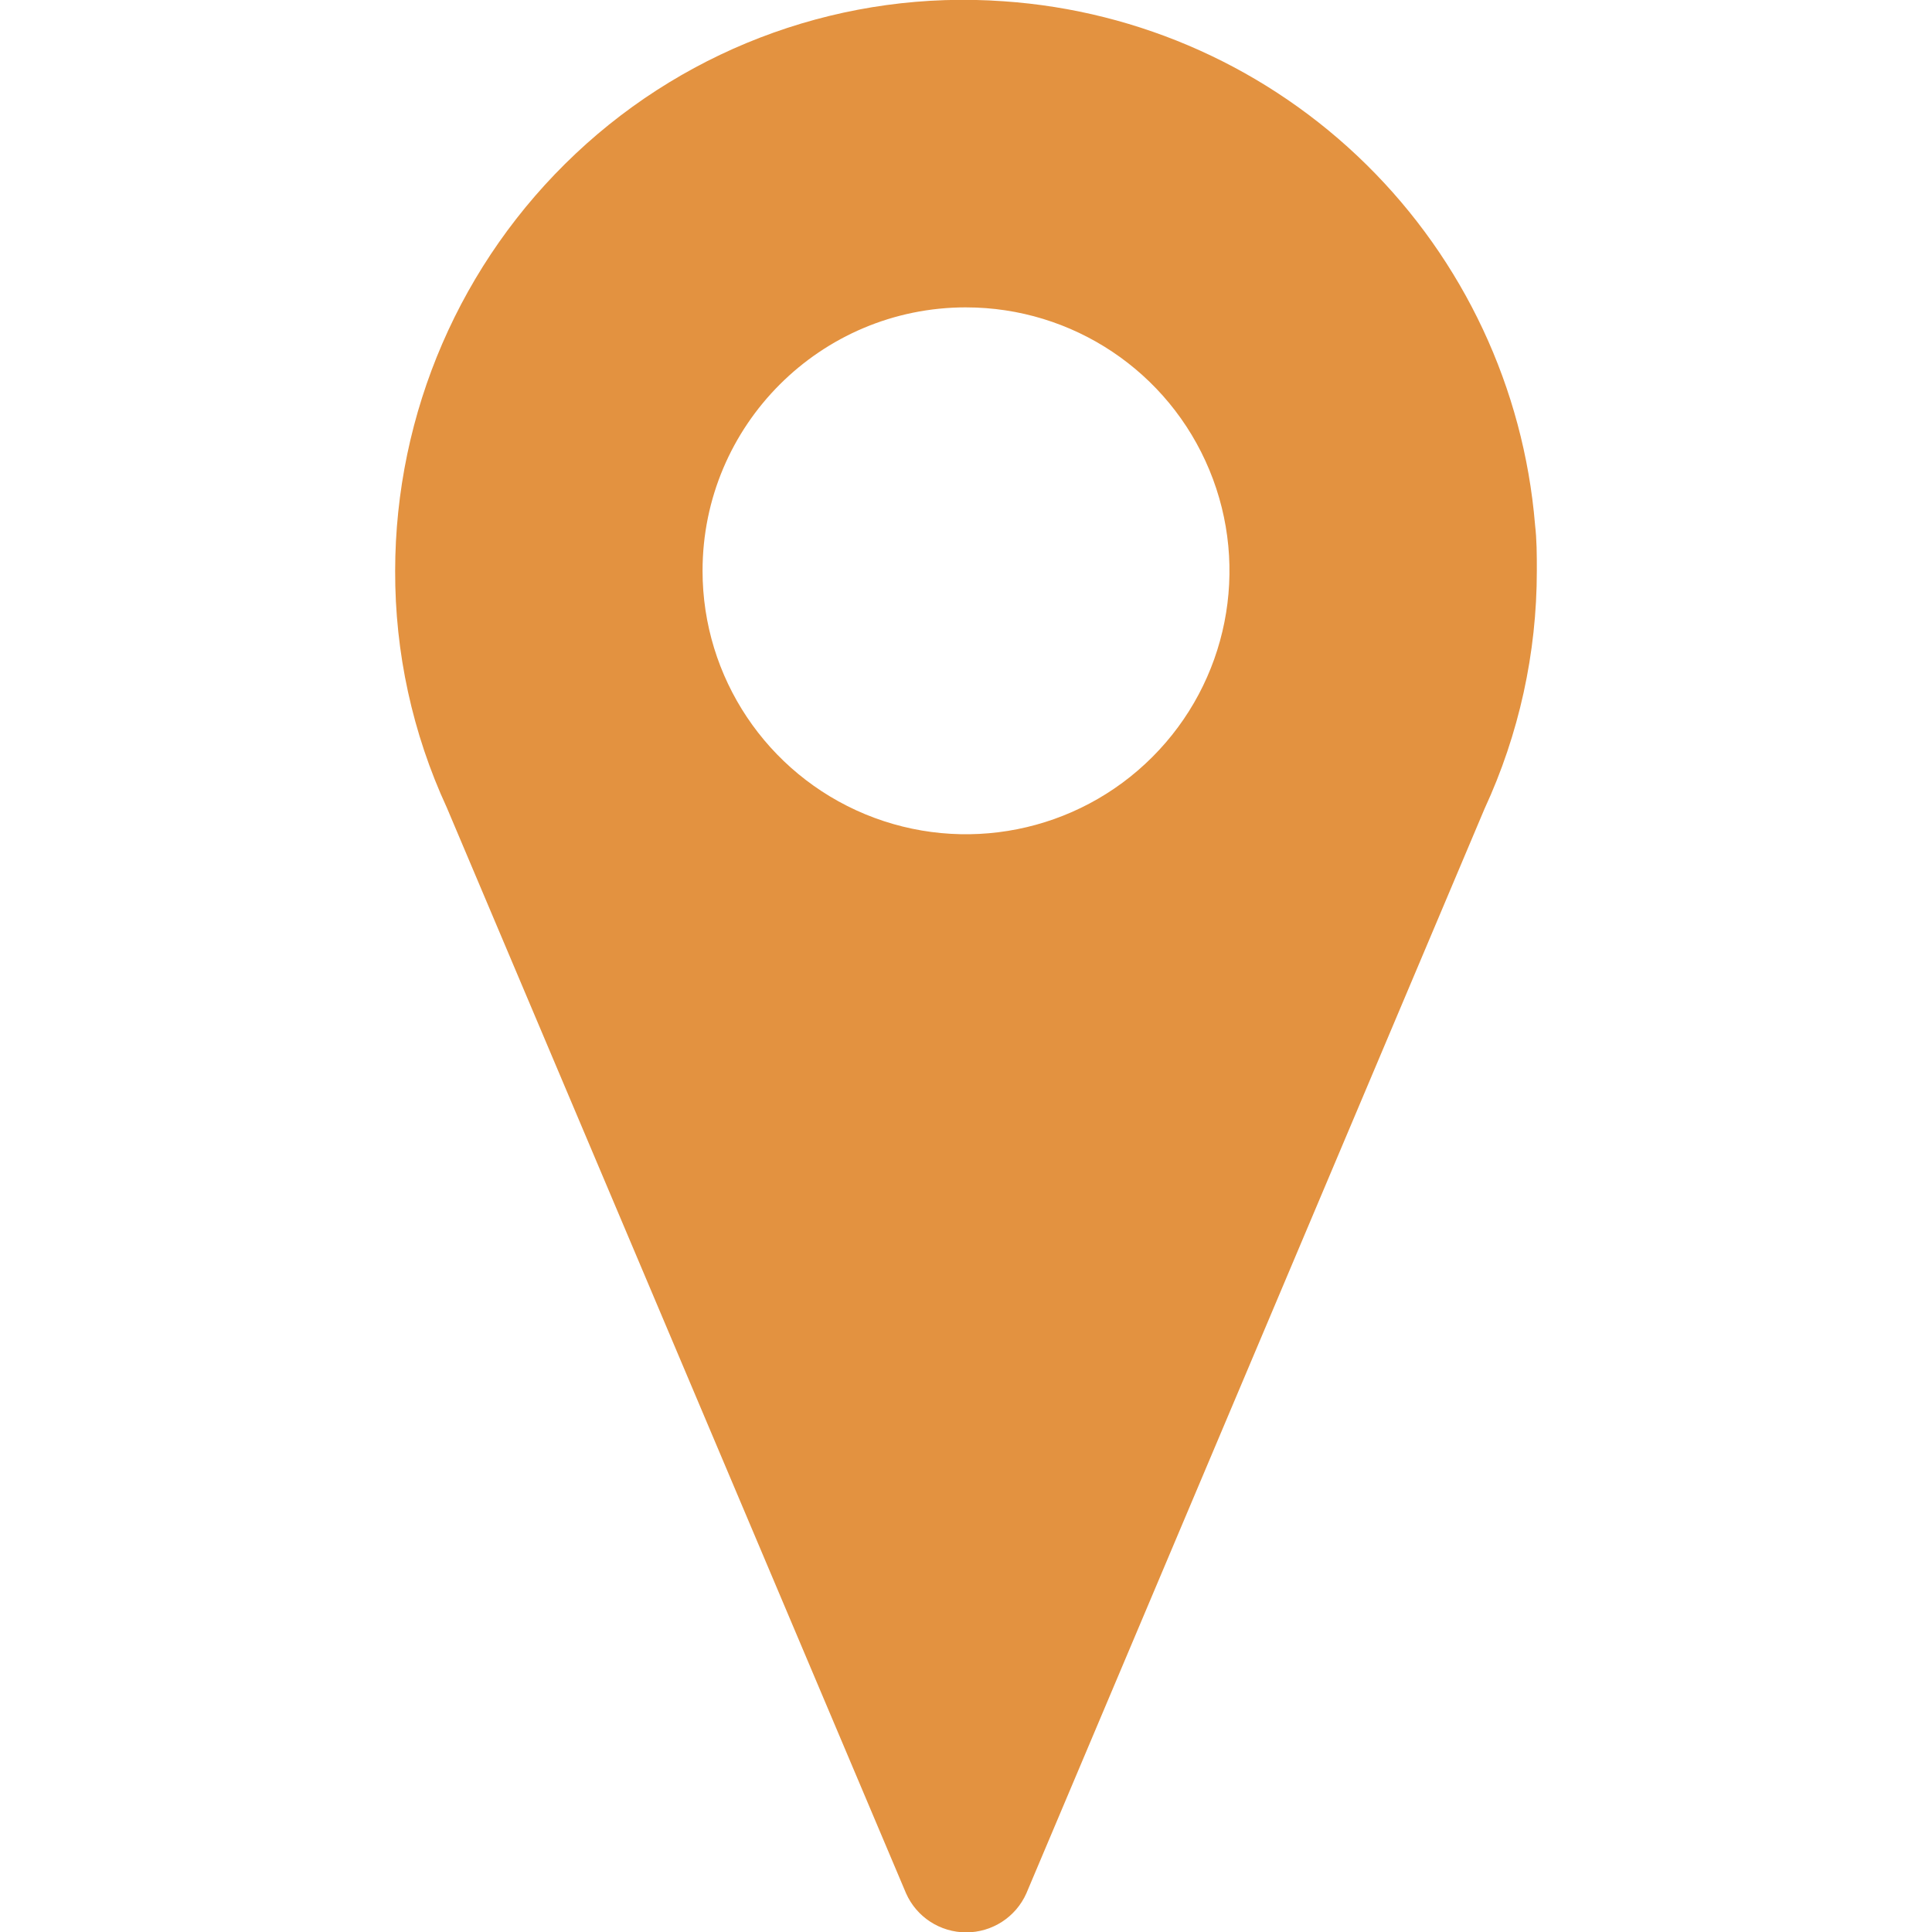 <?xml version="1.0" encoding="UTF-8"?>
<svg fill="#E39240" width="100pt" height="100pt" version="1.1" viewBox="0 0 100 100" xmlns="http://www.w3.org/2000/svg">
 <path d="m79.453 27.148c-0.59-7.055-3.688-13.664-8.734-18.633-5.043-4.969-11.699-7.965-18.766-8.449-8.164-0.586-16.199 2.277-22.156 7.887-5.957 5.606-9.336 13.414-9.344 21.594-0.012 4.227 0.898 8.41 2.672 12.25l23.773 56.203c0.547 1.23 1.766 2.019 3.113 2.019 1.344 0 2.566-0.789 3.113-2.019l23.715-56.137c1.785-3.859 2.707-8.062 2.707-12.316 0-0.832 0-1.613-0.094-2.398zm-29.453-11.238c5.516 0 10.488 3.32 12.598 8.418 2.113 5.094 0.945 10.961-2.957 14.859-3.898 3.898-9.762 5.066-14.859 2.957-5.094-2.113-8.418-7.082-8.418-12.598 0-7.531 6.106-13.637 13.637-13.637z"/>
</svg>
